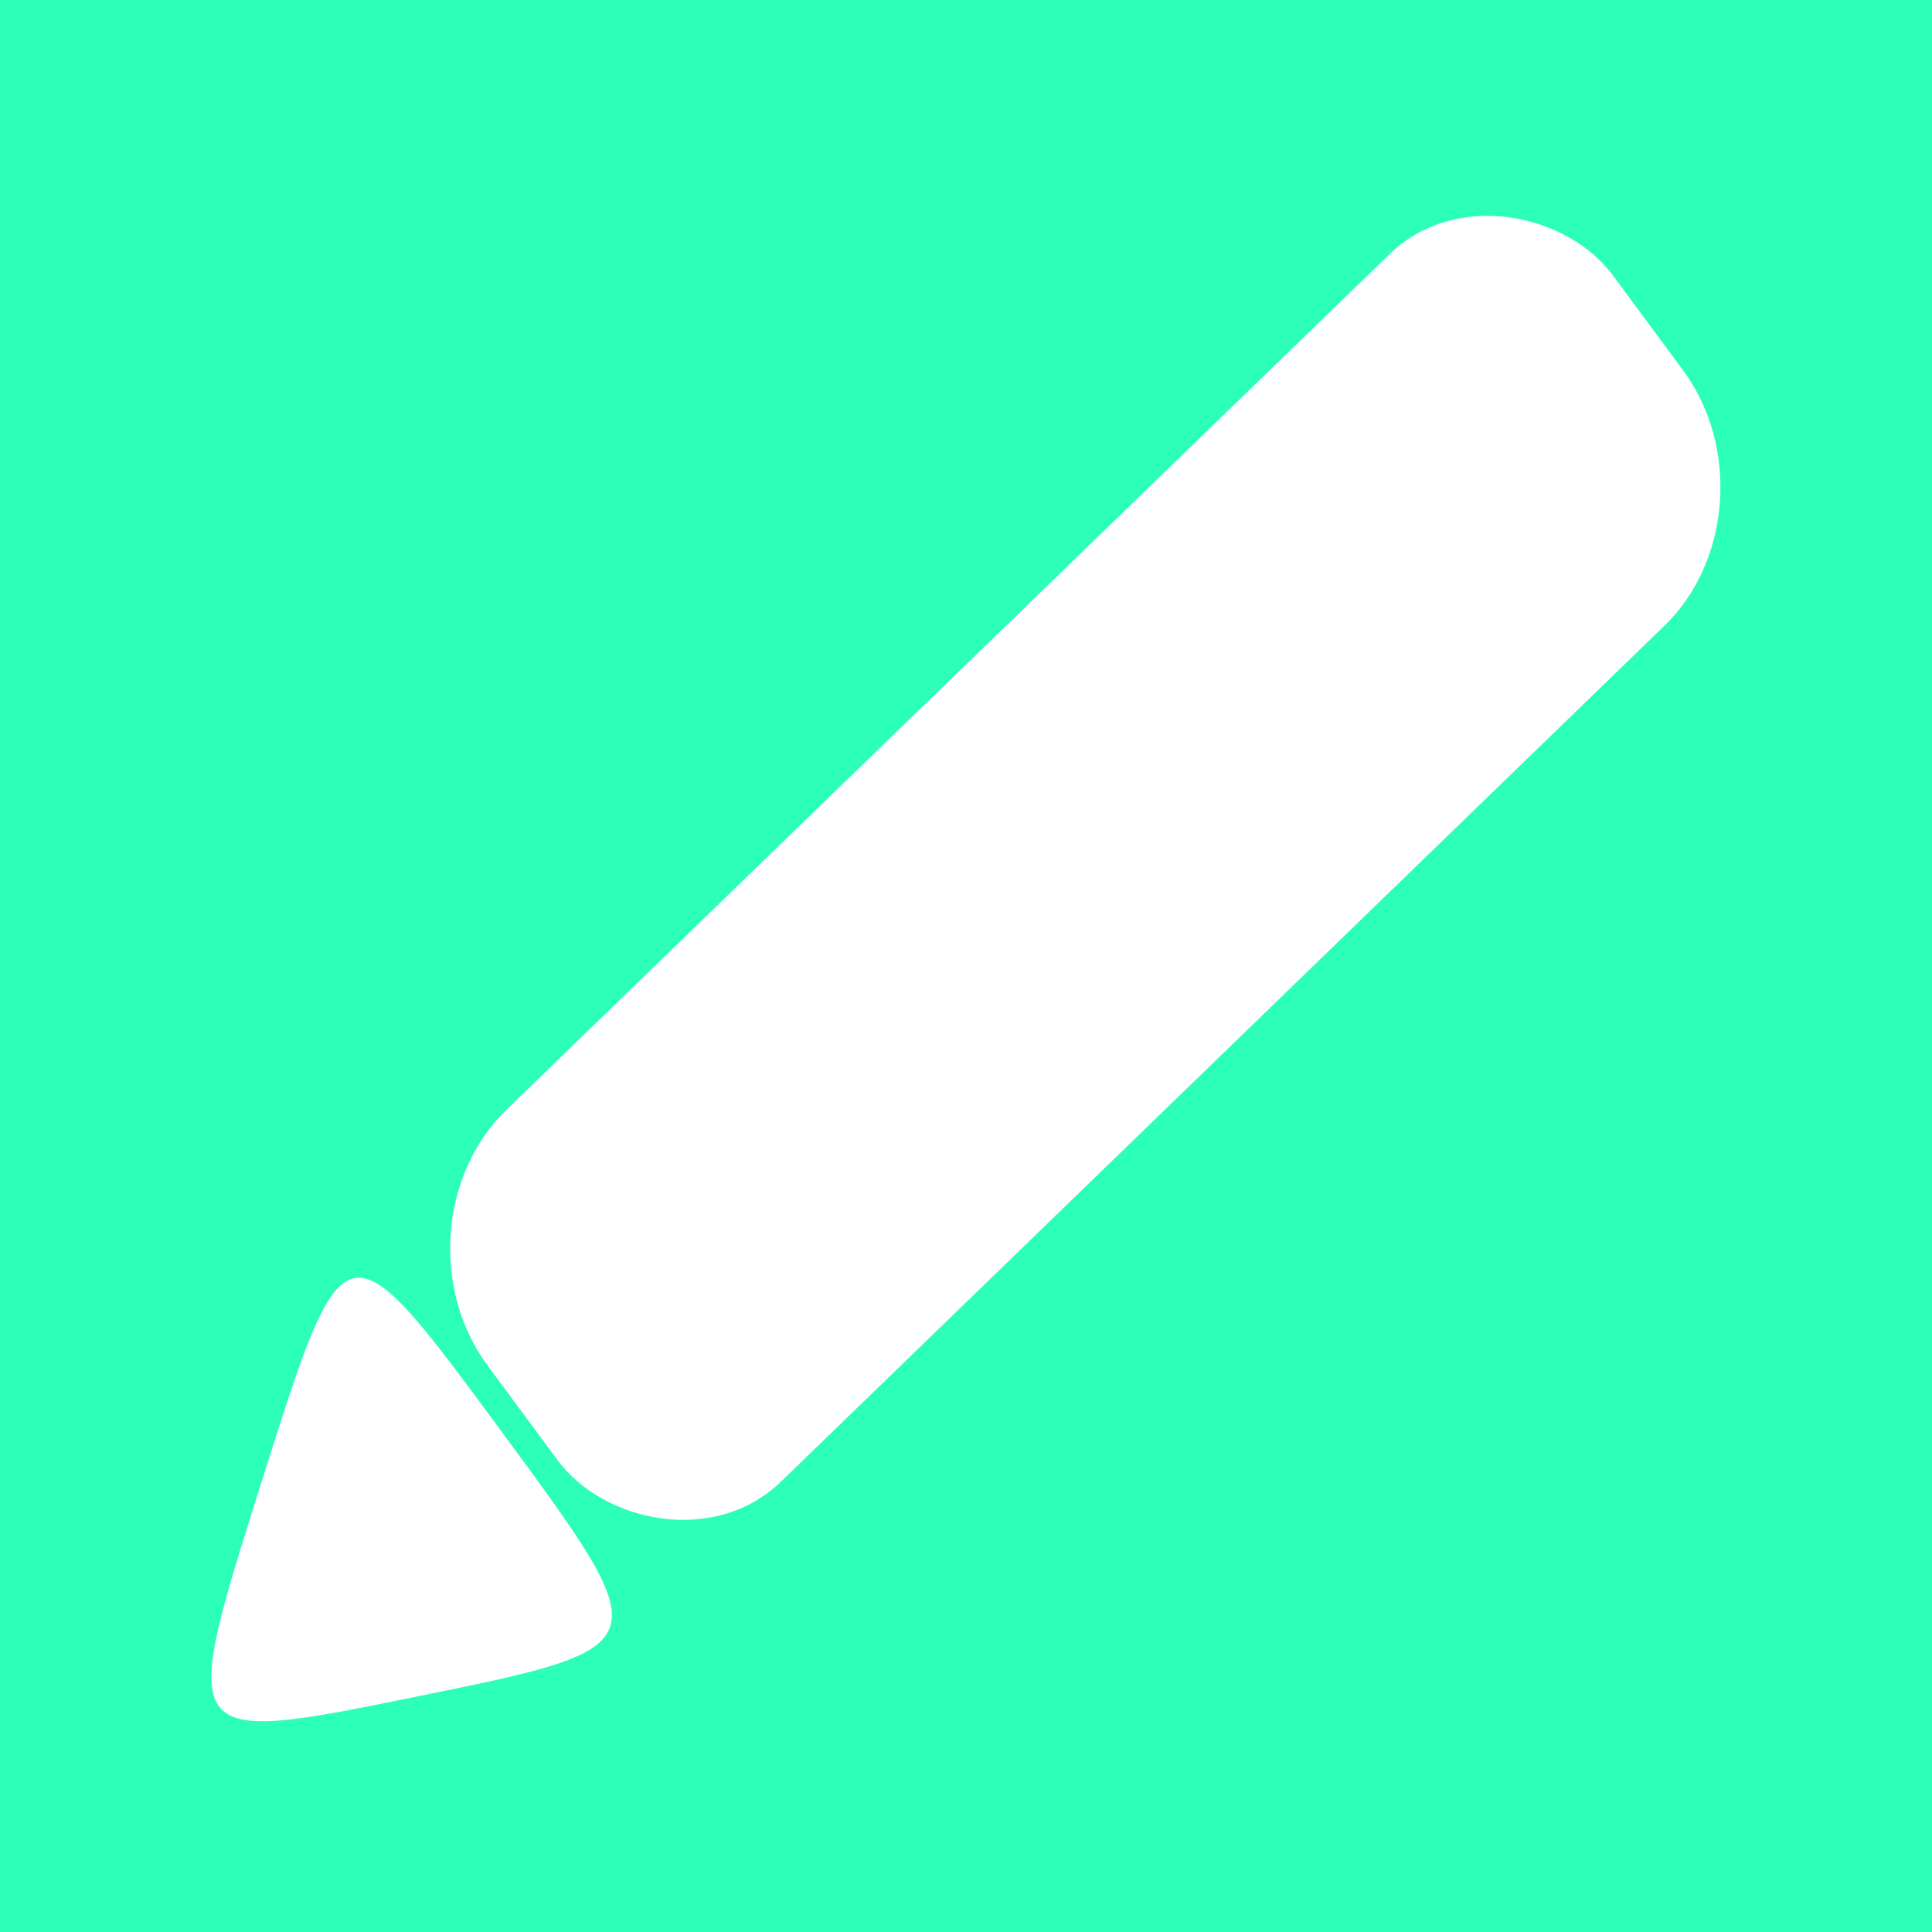 <?xml version="1.0" encoding="UTF-8" standalone="no"?>
<svg
   xmlns:dc="http://purl.org/dc/elements/1.1/"
   xmlns:cc="http://creativecommons.org/ns#"
   xmlns:rdf="http://www.w3.org/1999/02/22-rdf-syntax-ns#"
   xmlns:svg="http://www.w3.org/2000/svg"
   xmlns="http://www.w3.org/2000/svg"
   xmlns:sodipodi="http://sodipodi.sourceforge.net/DTD/sodipodi-0.dtd"
   xmlns:inkscape="http://www.inkscape.org/namespaces/inkscape"
   width="256mm"
   height="256mm"
   viewBox="0 0 256 256"
   version="1.1"
   id="svg8"
   inkscape:version="1.0.1 (3bc2e813f5, 2020-09-07)"
   sodipodi:docname="web-maker_logo.svg">
  <defs
     id="defs2" />
  <sodipodi:namedview
     id="base"
     pagecolor="#ffffff"
     bordercolor="#666666"
     borderopacity="1.0"
     inkscape:pageopacity="0.0"
     inkscape:pageshadow="2"
     inkscape:zoom="0.35"
     inkscape:cx="524.10757"
     inkscape:cy="780.65993"
     inkscape:document-units="mm"
     inkscape:current-layer="layer1"
     inkscape:document-rotation="0"
     showgrid="false"
     fit-margin-top="0"
     fit-margin-left="0"
     fit-margin-right="0"
     fit-margin-bottom="0"
     inkscape:window-width="1920"
     inkscape:window-height="1016"
     inkscape:window-x="0"
     inkscape:window-y="27"
     inkscape:window-maximized="1" />
  <g
     inkscape:label="Layer 1"
     inkscape:groupmode="layer"
     id="layer1"
     transform="translate(378.954,186.248)">
    <rect
       style="fill:#2bffb8;fill-opacity:1;stroke:none;stroke-width:22.641;stroke-linecap:round;stroke-opacity:1;paint-order:stroke fill markers"
       id="rect848"
       width="256"
       height="256"
       x="-378.954"
       y="-186.248" />
    <g
       id="g854"
       transform="matrix(0.802,-0.777,0.679,0.918,-175.695,-64.461)"
       style="fill:#ffffff;fill-opacity:1;stroke:none;stroke-opacity:1">
      <g
         id="g858"
         transform="translate(159.038,16.08)"
         style="fill:#ffffff;fill-opacity:1;stroke:none;stroke-opacity:1">
        <path
           sodipodi:type="star"
           style="fill:#ffffff;fill-opacity:1;stroke:none;stroke-width:20;stroke-linecap:round;stroke-opacity:1;paint-order:stroke fill markers"
           id="path837"
           sodipodi:sides="3"
           sodipodi:cx="-118.44258"
           sodipodi:cy="-109.09873"
           sodipodi:r1="17.813032"
           sodipodi:r2="8.9065161"
           sodipodi:arg1="0.022970724"
           sodipodi:arg2="1.0701683"
           inkscape:flatsided="true"
           inkscape:rounded="1"
           inkscape:randomized="0"
           d="m -100.634,-108.69 c -0.709,30.845 -0.709,30.845 -27.067,14.809 -26.358,-16.036 -26.358,-16.036 0.709,-30.845 27.067,-14.809 27.067,-14.809 26.358,16.036 z"
           inkscape:transform-center-x="5.5630051"
           inkscape:transform-center-y="0.029560734"
           transform="rotate(-1.18,2315.544,9348.971)" />
        <rect
           style="fill:#ffffff;fill-opacity:1;stroke:none;stroke-width:20;stroke-linecap:round;stroke-opacity:1;paint-order:stroke fill markers"
           id="rect846"
           width="185.915"
           height="53.636"
           x="-291.53"
           y="-83.757"
           rx="20"
           ry="20" />
      </g>
    </g>
  </g>
</svg>
